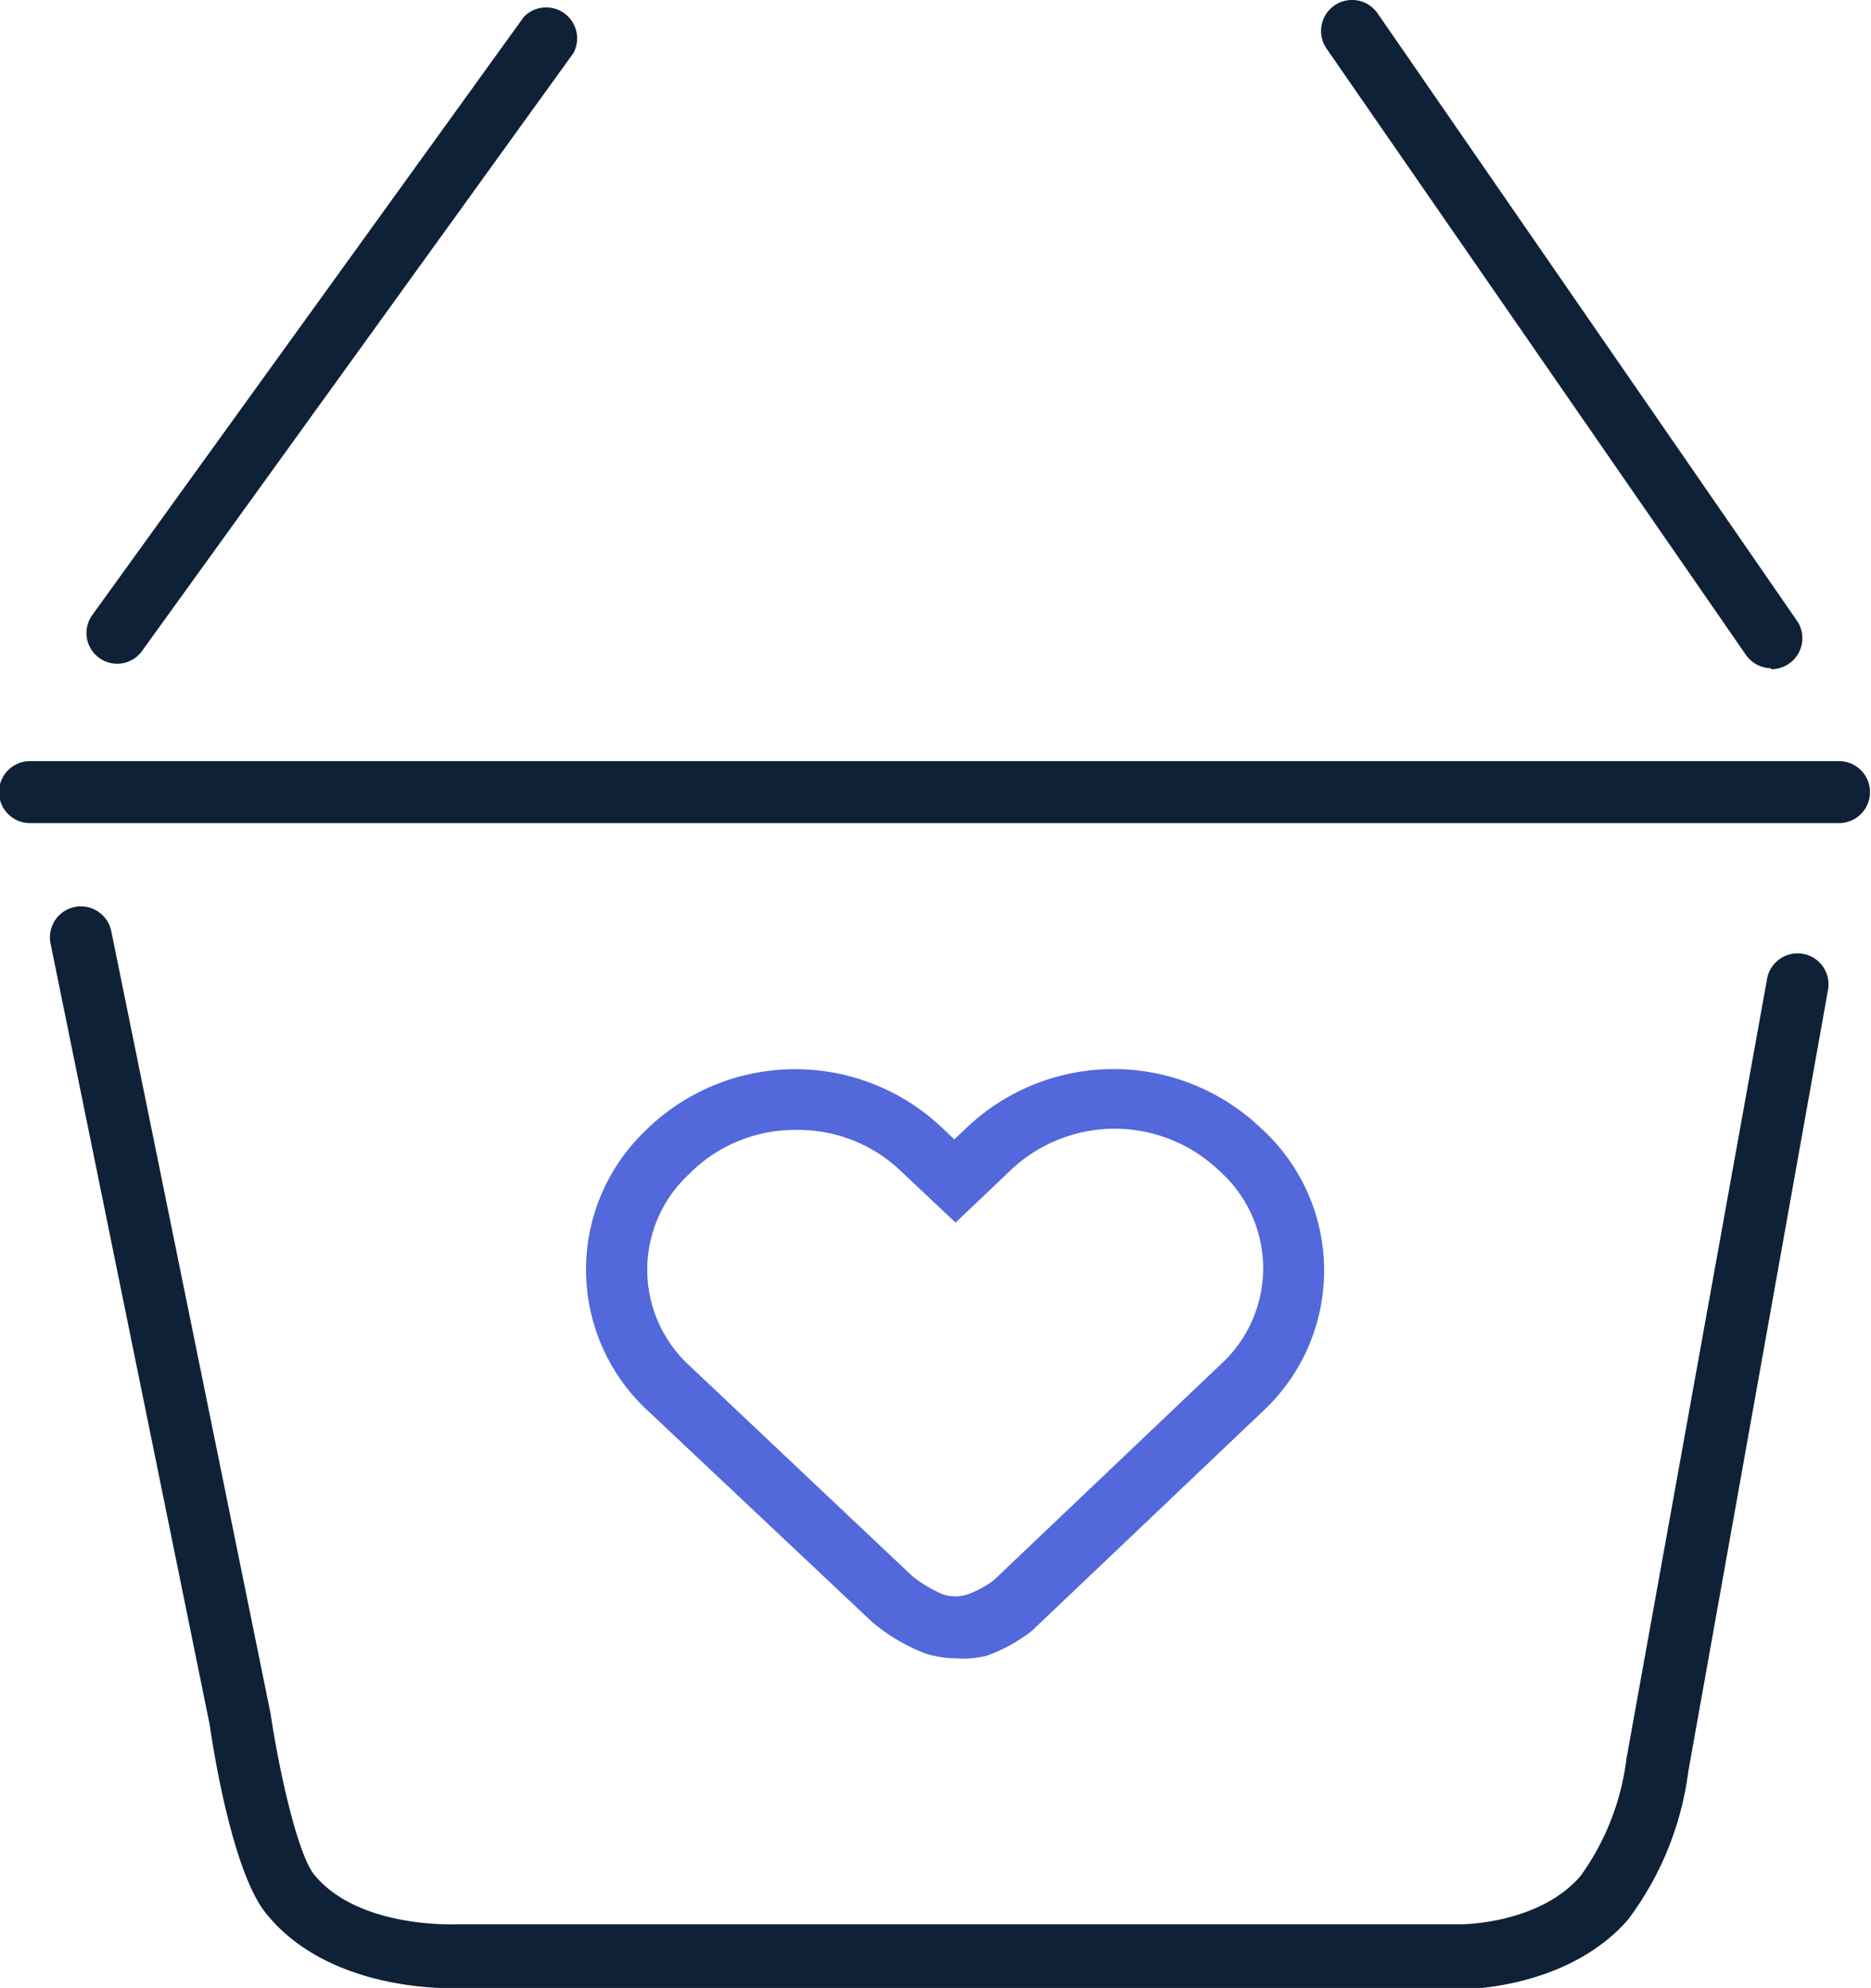 <svg id="Ñëîé_1" data-name="Ñëîé 1" xmlns="http://www.w3.org/2000/svg" viewBox="0 0 75.5 80.21"><defs><style>.cls-1{fill:#5268db;}.cls-2{fill:#0f2137;}</style></defs><title>Vector Smart Object2</title><path class="cls-1" d="M473.39,371.45a4.21,4.21,0,0,1-1.27-.2A7.57,7.57,0,0,1,470,370l-9.09-8.56a7.75,7.75,0,0,1,0-11.35L461,350a8.61,8.61,0,0,1,11.76,0l.54.51.54-.51a8.61,8.61,0,0,1,11.77,0l.14.13a7.75,7.75,0,0,1,0,11.35l-9.32,8.86a6.57,6.57,0,0,1-1.81,1A3.8,3.8,0,0,1,473.39,371.45Zm-6.48-21.32a6,6,0,0,0-4.17,1.64l-.14.14a5.25,5.25,0,0,0,0,7.72l9,8.5a5.36,5.36,0,0,0,1.24.74,1.65,1.65,0,0,0,1,0,4.13,4.13,0,0,0,1.05-.57l9.18-8.73a5.25,5.25,0,0,0,0-7.72l-.14-.13a6.1,6.1,0,0,0-8.32,0l-2.26,2.15-2.27-2.14A6,6,0,0,0,466.91,350.13Z" transform="translate(-434.79 -304.54)"/><path class="cls-2" d="M439.54,331.32a1.24,1.24,0,0,1-1-2l17.39-24.1a1.25,1.25,0,0,1,2,1.46l-17.39,24.1A1.24,1.24,0,0,1,439.54,331.32Z" transform="translate(-434.79 -304.54)"/><path class="cls-2" d="M506.24,331.5a1.25,1.25,0,0,1-1-.54L488.32,306.5a1.25,1.25,0,0,1,2.06-1.42l16.89,24.46a1.25,1.25,0,0,1-1,2Z" transform="translate(-434.79 -304.54)"/><path class="cls-2" d="M453,384.76c-1.19,0-5.21-.22-7.46-3-1.37-1.67-2.15-6.66-2.29-7.64l-6.42-31.51a1.25,1.25,0,0,1,2.45-.5l6.43,31.58c.33,2.23,1.08,5.65,1.76,6.49,1.8,2.2,5.76,2,5.8,2h40.49s3.14,0,4.81-1.95a10.19,10.19,0,0,0,1.85-4.72l5.67-31.44a1.25,1.25,0,1,1,2.46.44L502.92,376a12.64,12.64,0,0,1-2.44,6c-2.42,2.77-6.52,2.8-6.69,2.8H453Z" transform="translate(-434.79 -304.54)"/><path class="cls-2" d="M509,337.75H436a1.25,1.25,0,1,1,0-2.5h73a1.25,1.25,0,0,1,0,2.5Z" transform="translate(-434.79 -304.54)"/></svg>